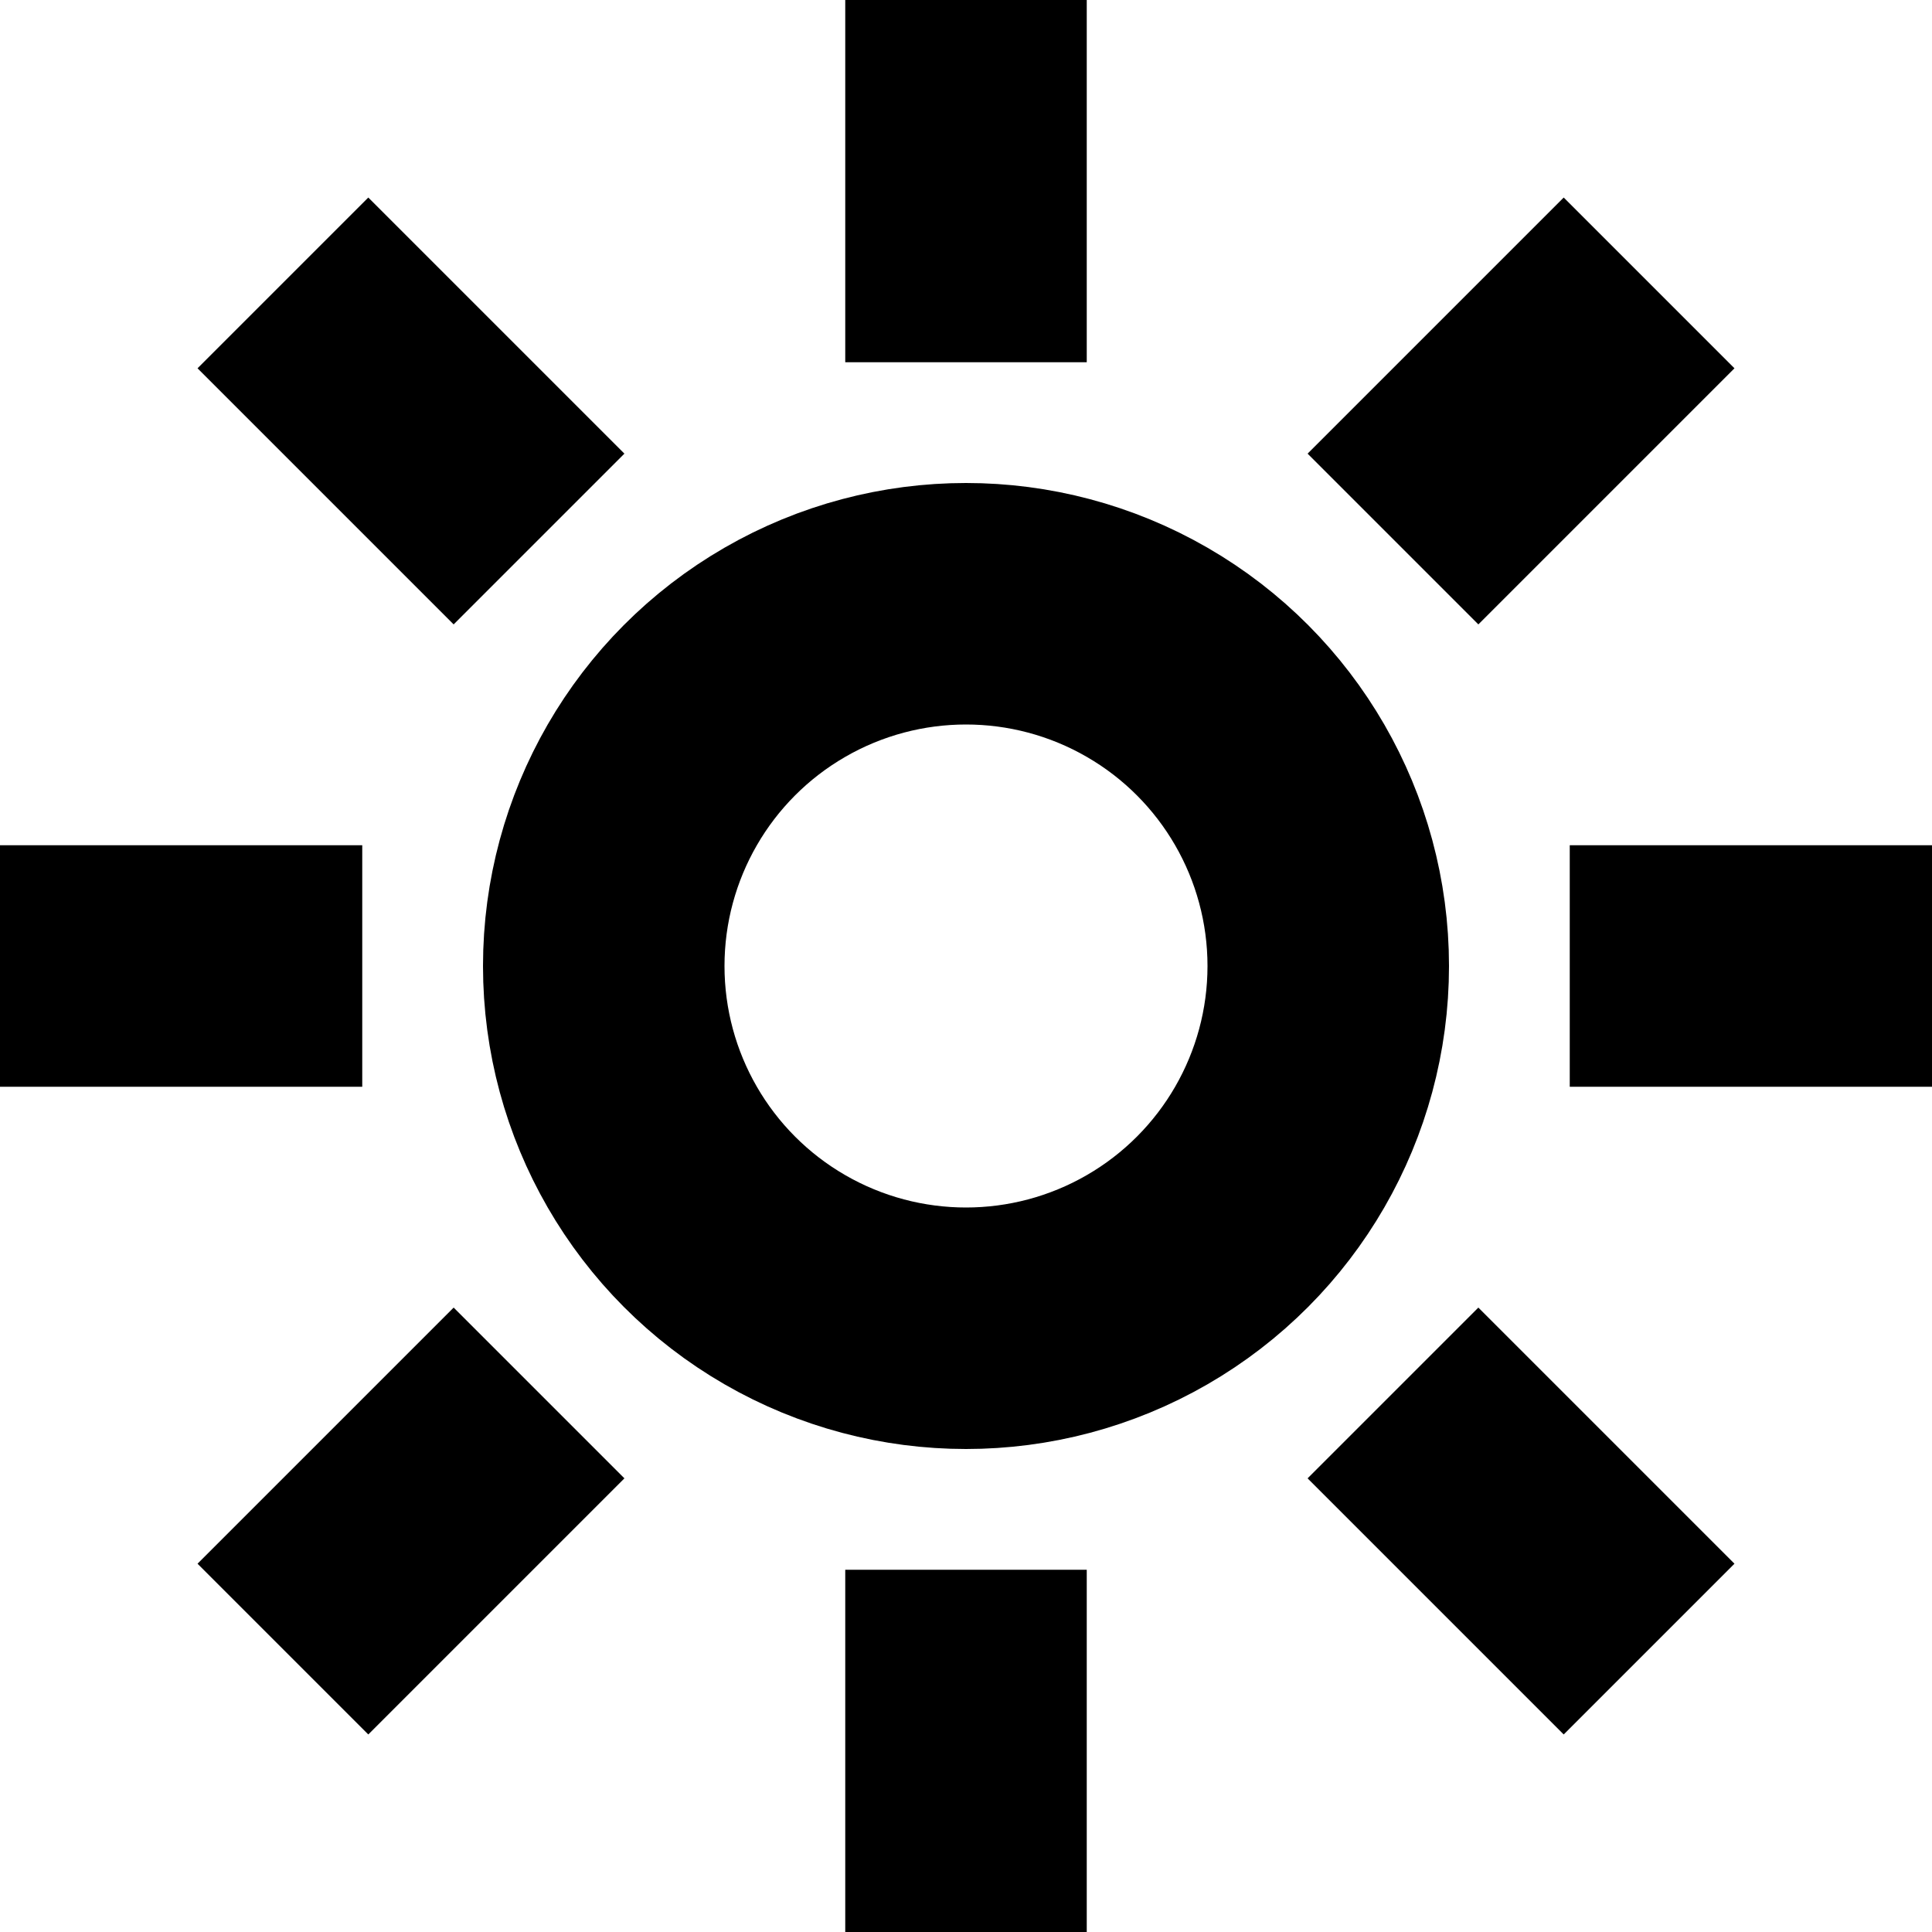 <svg width="16" height="16" viewBox="0 0 16 16" fill="none" xmlns="http://www.w3.org/2000/svg">
<circle cx="8" cy="8" r="3" stroke="black" stroke-width="2"/>
<path d="M8 3V0M13 8H16M8 13V16M3 8H0M11.536 4.464L13.657 2.343M11.536 11.536L13.657 13.657M4.464 11.536L2.343 13.657M4.464 4.464L2.343 2.343" stroke="black" stroke-width="2"/>
</svg>
